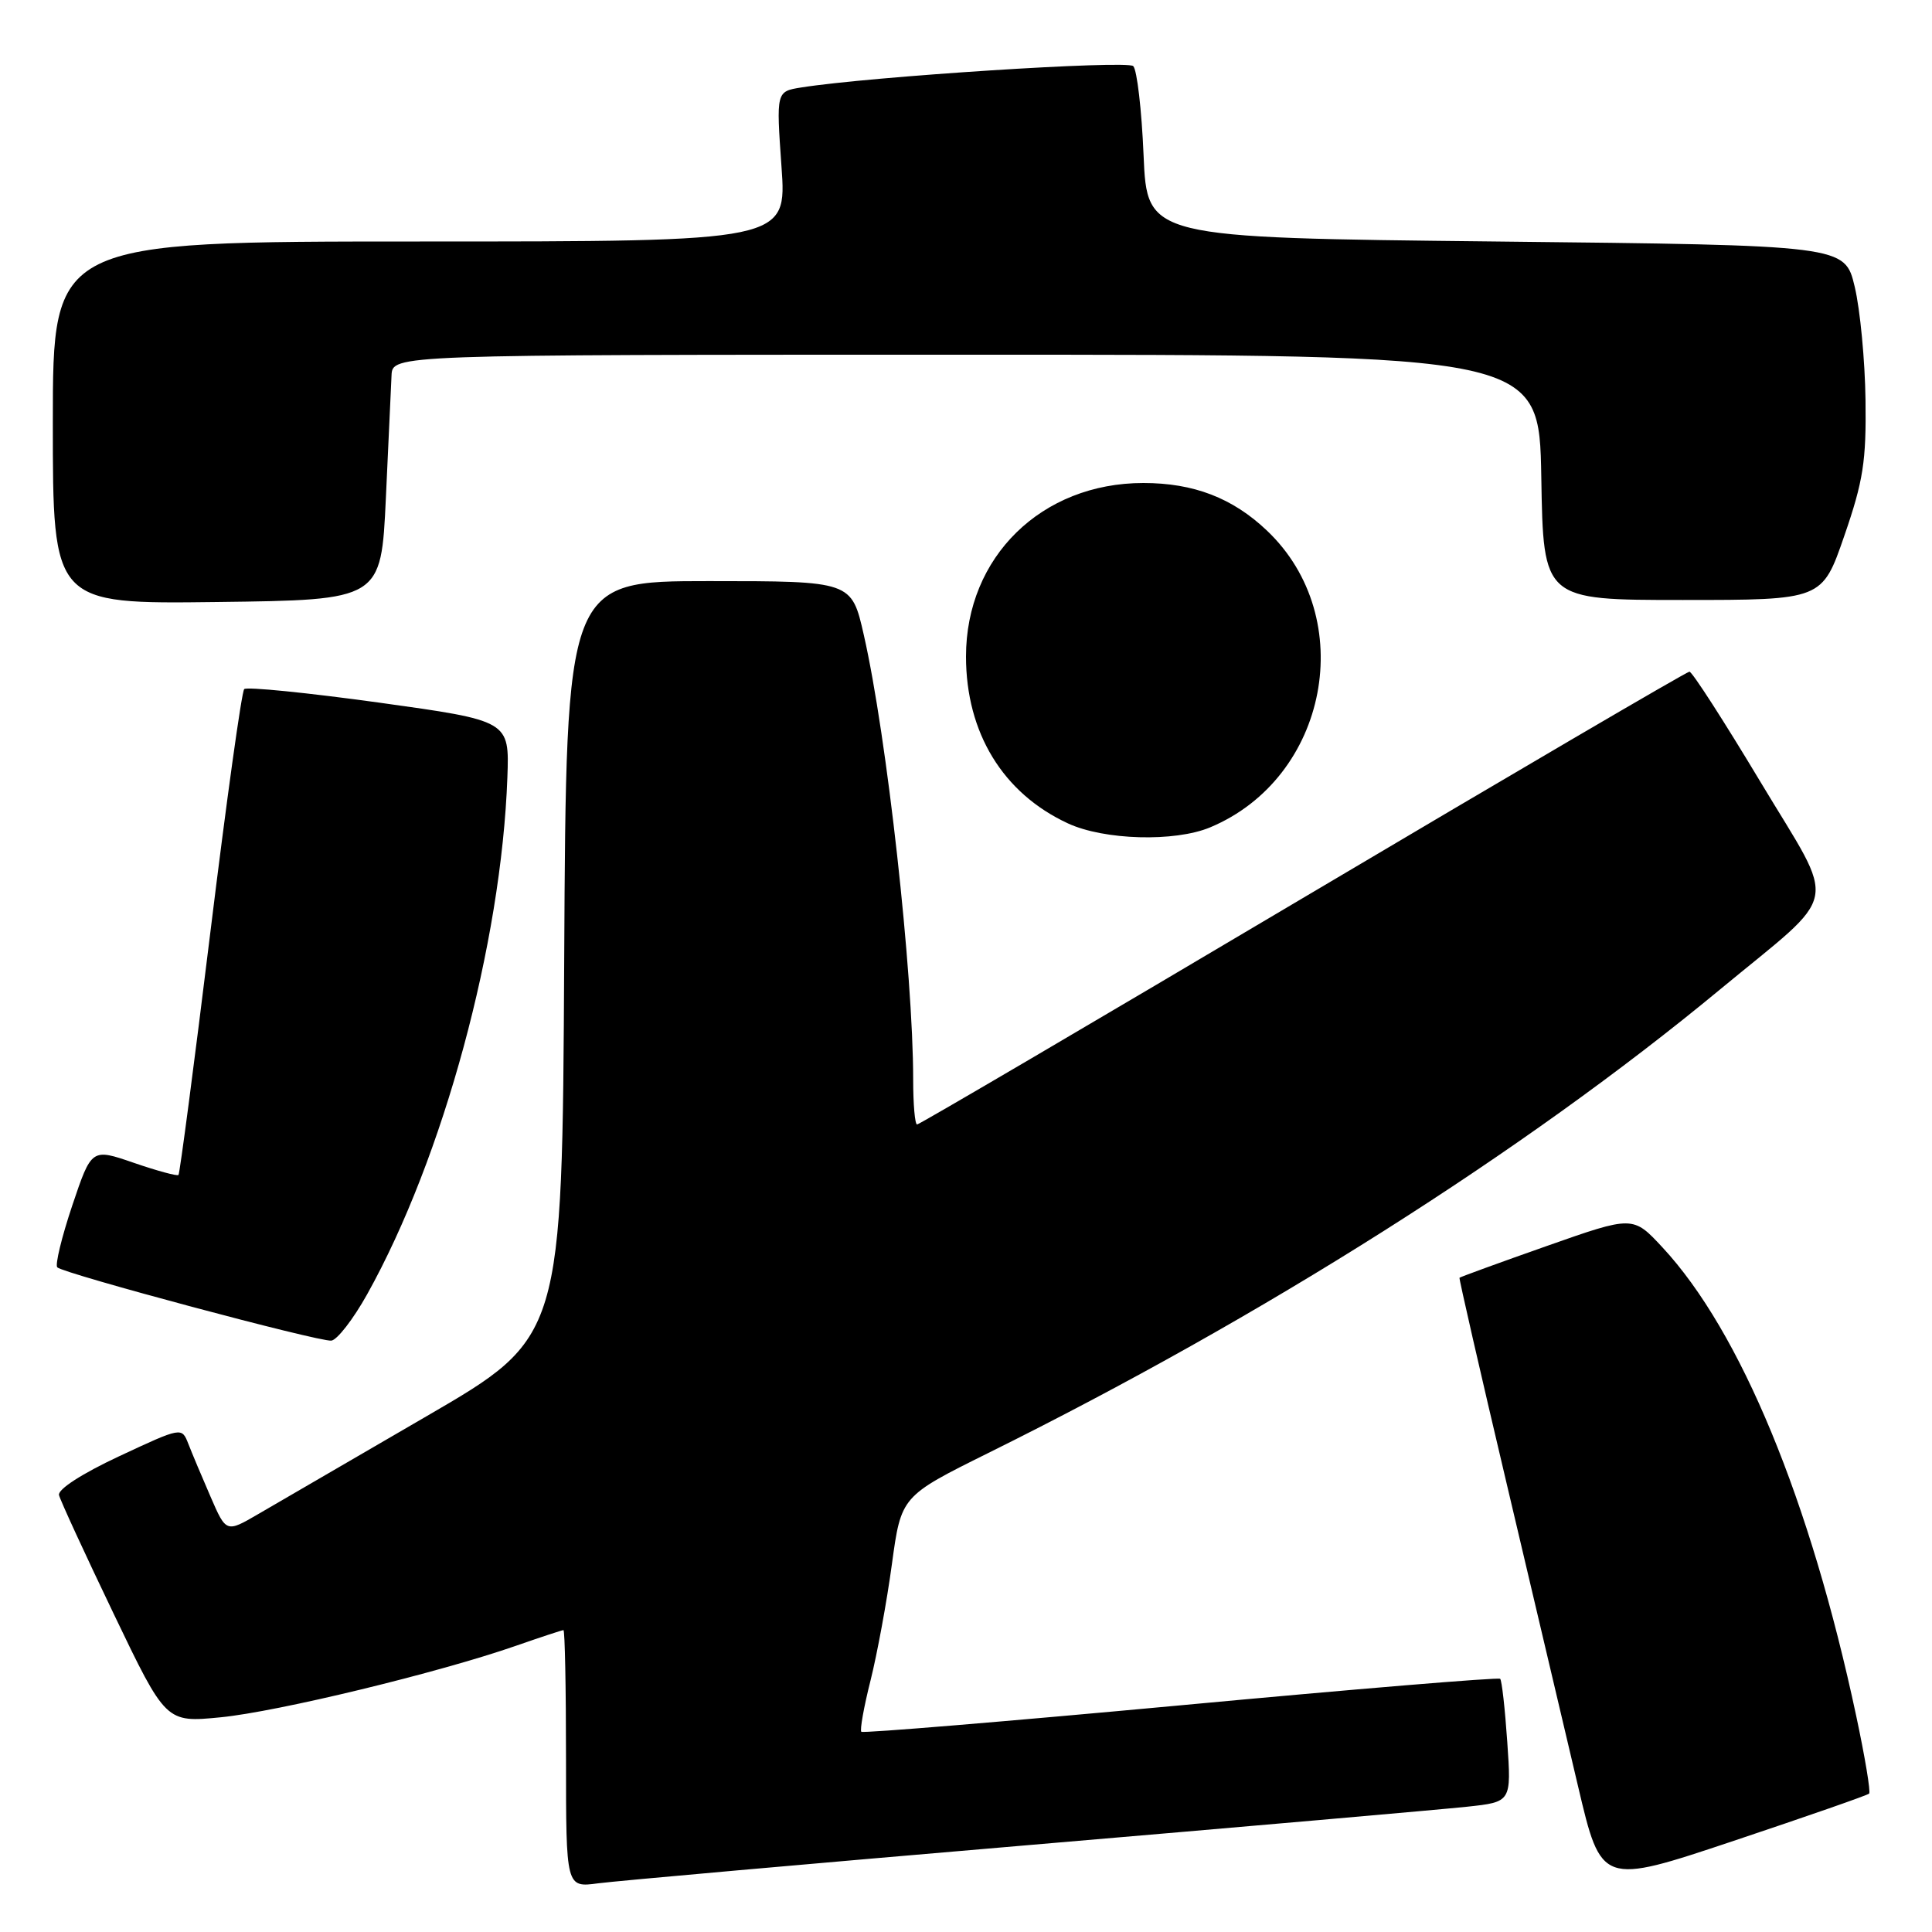 <?xml version="1.0" encoding="UTF-8" standalone="no"?>
<!DOCTYPE svg PUBLIC "-//W3C//DTD SVG 1.1//EN" "http://www.w3.org/Graphics/SVG/1.1/DTD/svg11.dtd" >
<svg xmlns="http://www.w3.org/2000/svg" xmlns:xlink="http://www.w3.org/1999/xlink" version="1.1" viewBox="0 0 256 256">
 <g >
 <path fill="currentColor"
d=" M 136.00 244.51 C 164.88 242.05 191.15 239.75 194.39 239.40 C 200.27 238.77 200.27 238.77 199.72 230.81 C 199.42 226.43 199.00 222.67 198.78 222.45 C 198.56 222.23 179.52 223.81 156.46 225.96 C 133.40 228.10 114.35 229.68 114.13 229.47 C 113.92 229.25 114.46 226.19 115.35 222.67 C 116.23 219.15 117.51 212.22 118.18 207.27 C 119.41 198.26 119.41 198.26 130.95 192.53 C 167.37 174.49 201.96 152.58 227.84 131.17 C 244.09 117.73 243.51 120.66 233.29 103.64 C 228.46 95.59 224.22 89.00 223.86 89.00 C 223.51 89.00 200.46 102.50 172.63 119.00 C 144.81 135.50 121.81 149.00 121.52 149.00 C 121.23 149.00 121.00 146.32 121.00 143.05 C 121.00 128.94 117.52 97.59 114.46 84.14 C 112.84 77.00 112.84 77.00 93.93 77.00 C 75.02 77.00 75.02 77.00 74.76 127.11 C 74.50 177.22 74.50 177.22 56.50 187.67 C 46.60 193.42 36.58 199.24 34.24 200.61 C 29.97 203.10 29.97 203.10 27.89 198.30 C 26.74 195.66 25.42 192.51 24.95 191.30 C 24.08 189.09 24.08 189.09 15.79 192.96 C 10.87 195.26 7.63 197.35 7.82 198.11 C 7.99 198.81 11.25 205.89 15.06 213.83 C 21.98 228.26 21.98 228.26 29.24 227.55 C 36.81 226.81 58.21 221.62 68.41 218.06 C 71.66 216.93 74.47 216.00 74.66 216.00 C 74.85 216.00 75.00 223.68 75.00 233.06 C 75.00 250.12 75.00 250.12 79.25 249.55 C 81.59 249.24 107.12 246.97 136.00 244.51 Z  M 247.67 237.66 C 247.89 237.44 247.12 232.82 245.96 227.38 C 239.87 198.78 230.62 176.41 220.29 165.29 C 216.38 161.08 216.38 161.08 204.96 165.10 C 198.68 167.31 193.48 169.21 193.39 169.31 C 193.31 169.42 196.11 181.65 199.62 196.50 C 203.13 211.35 207.39 229.42 209.09 236.65 C 212.18 249.79 212.18 249.79 229.73 243.92 C 239.38 240.69 247.46 237.88 247.67 237.66 Z  M 48.65 171.50 C 58.75 153.40 66.44 125.03 67.23 103.00 C 67.50 95.50 67.50 95.50 50.23 93.10 C 40.73 91.79 32.69 90.98 32.36 91.31 C 32.02 91.64 30.00 106.19 27.86 123.64 C 25.72 141.09 23.82 155.51 23.65 155.69 C 23.47 155.86 20.81 155.14 17.73 154.08 C 12.13 152.15 12.13 152.15 9.57 159.75 C 8.17 163.93 7.28 167.61 7.59 167.93 C 8.43 168.76 42.24 177.81 43.90 177.64 C 44.67 177.56 46.81 174.80 48.65 171.50 Z  M 160.35 109.63 C 176.01 103.08 180.07 81.87 167.87 70.30 C 163.32 65.98 158.17 64.00 151.50 64.00 C 138.01 64.00 128.00 73.79 128.00 86.99 C 128.00 97.09 132.89 105.11 141.50 109.10 C 146.30 111.33 155.66 111.59 160.35 109.63 Z  M 51.13 66.00 C 51.48 58.58 51.82 51.26 51.88 49.75 C 52.00 47.00 52.00 47.00 127.98 47.00 C 203.95 47.00 203.95 47.00 204.23 63.25 C 204.50 79.50 204.50 79.50 222.98 79.50 C 241.45 79.50 241.45 79.50 244.38 71.00 C 246.89 63.74 247.30 61.11 247.19 53.00 C 247.12 47.77 246.48 41.02 245.76 38.00 C 244.45 32.50 244.45 32.50 198.23 32.00 C 152.00 31.50 152.00 31.50 151.53 20.58 C 151.28 14.58 150.66 9.26 150.16 8.76 C 149.35 7.95 115.28 10.14 106.17 11.59 C 102.85 12.12 102.85 12.12 103.55 22.06 C 104.26 32.00 104.26 32.00 55.63 32.00 C 7.00 32.00 7.00 32.00 7.00 56.02 C 7.00 80.04 7.00 80.04 28.75 79.77 C 50.50 79.50 50.50 79.50 51.13 66.00 Z "/>
</g>
</svg>
